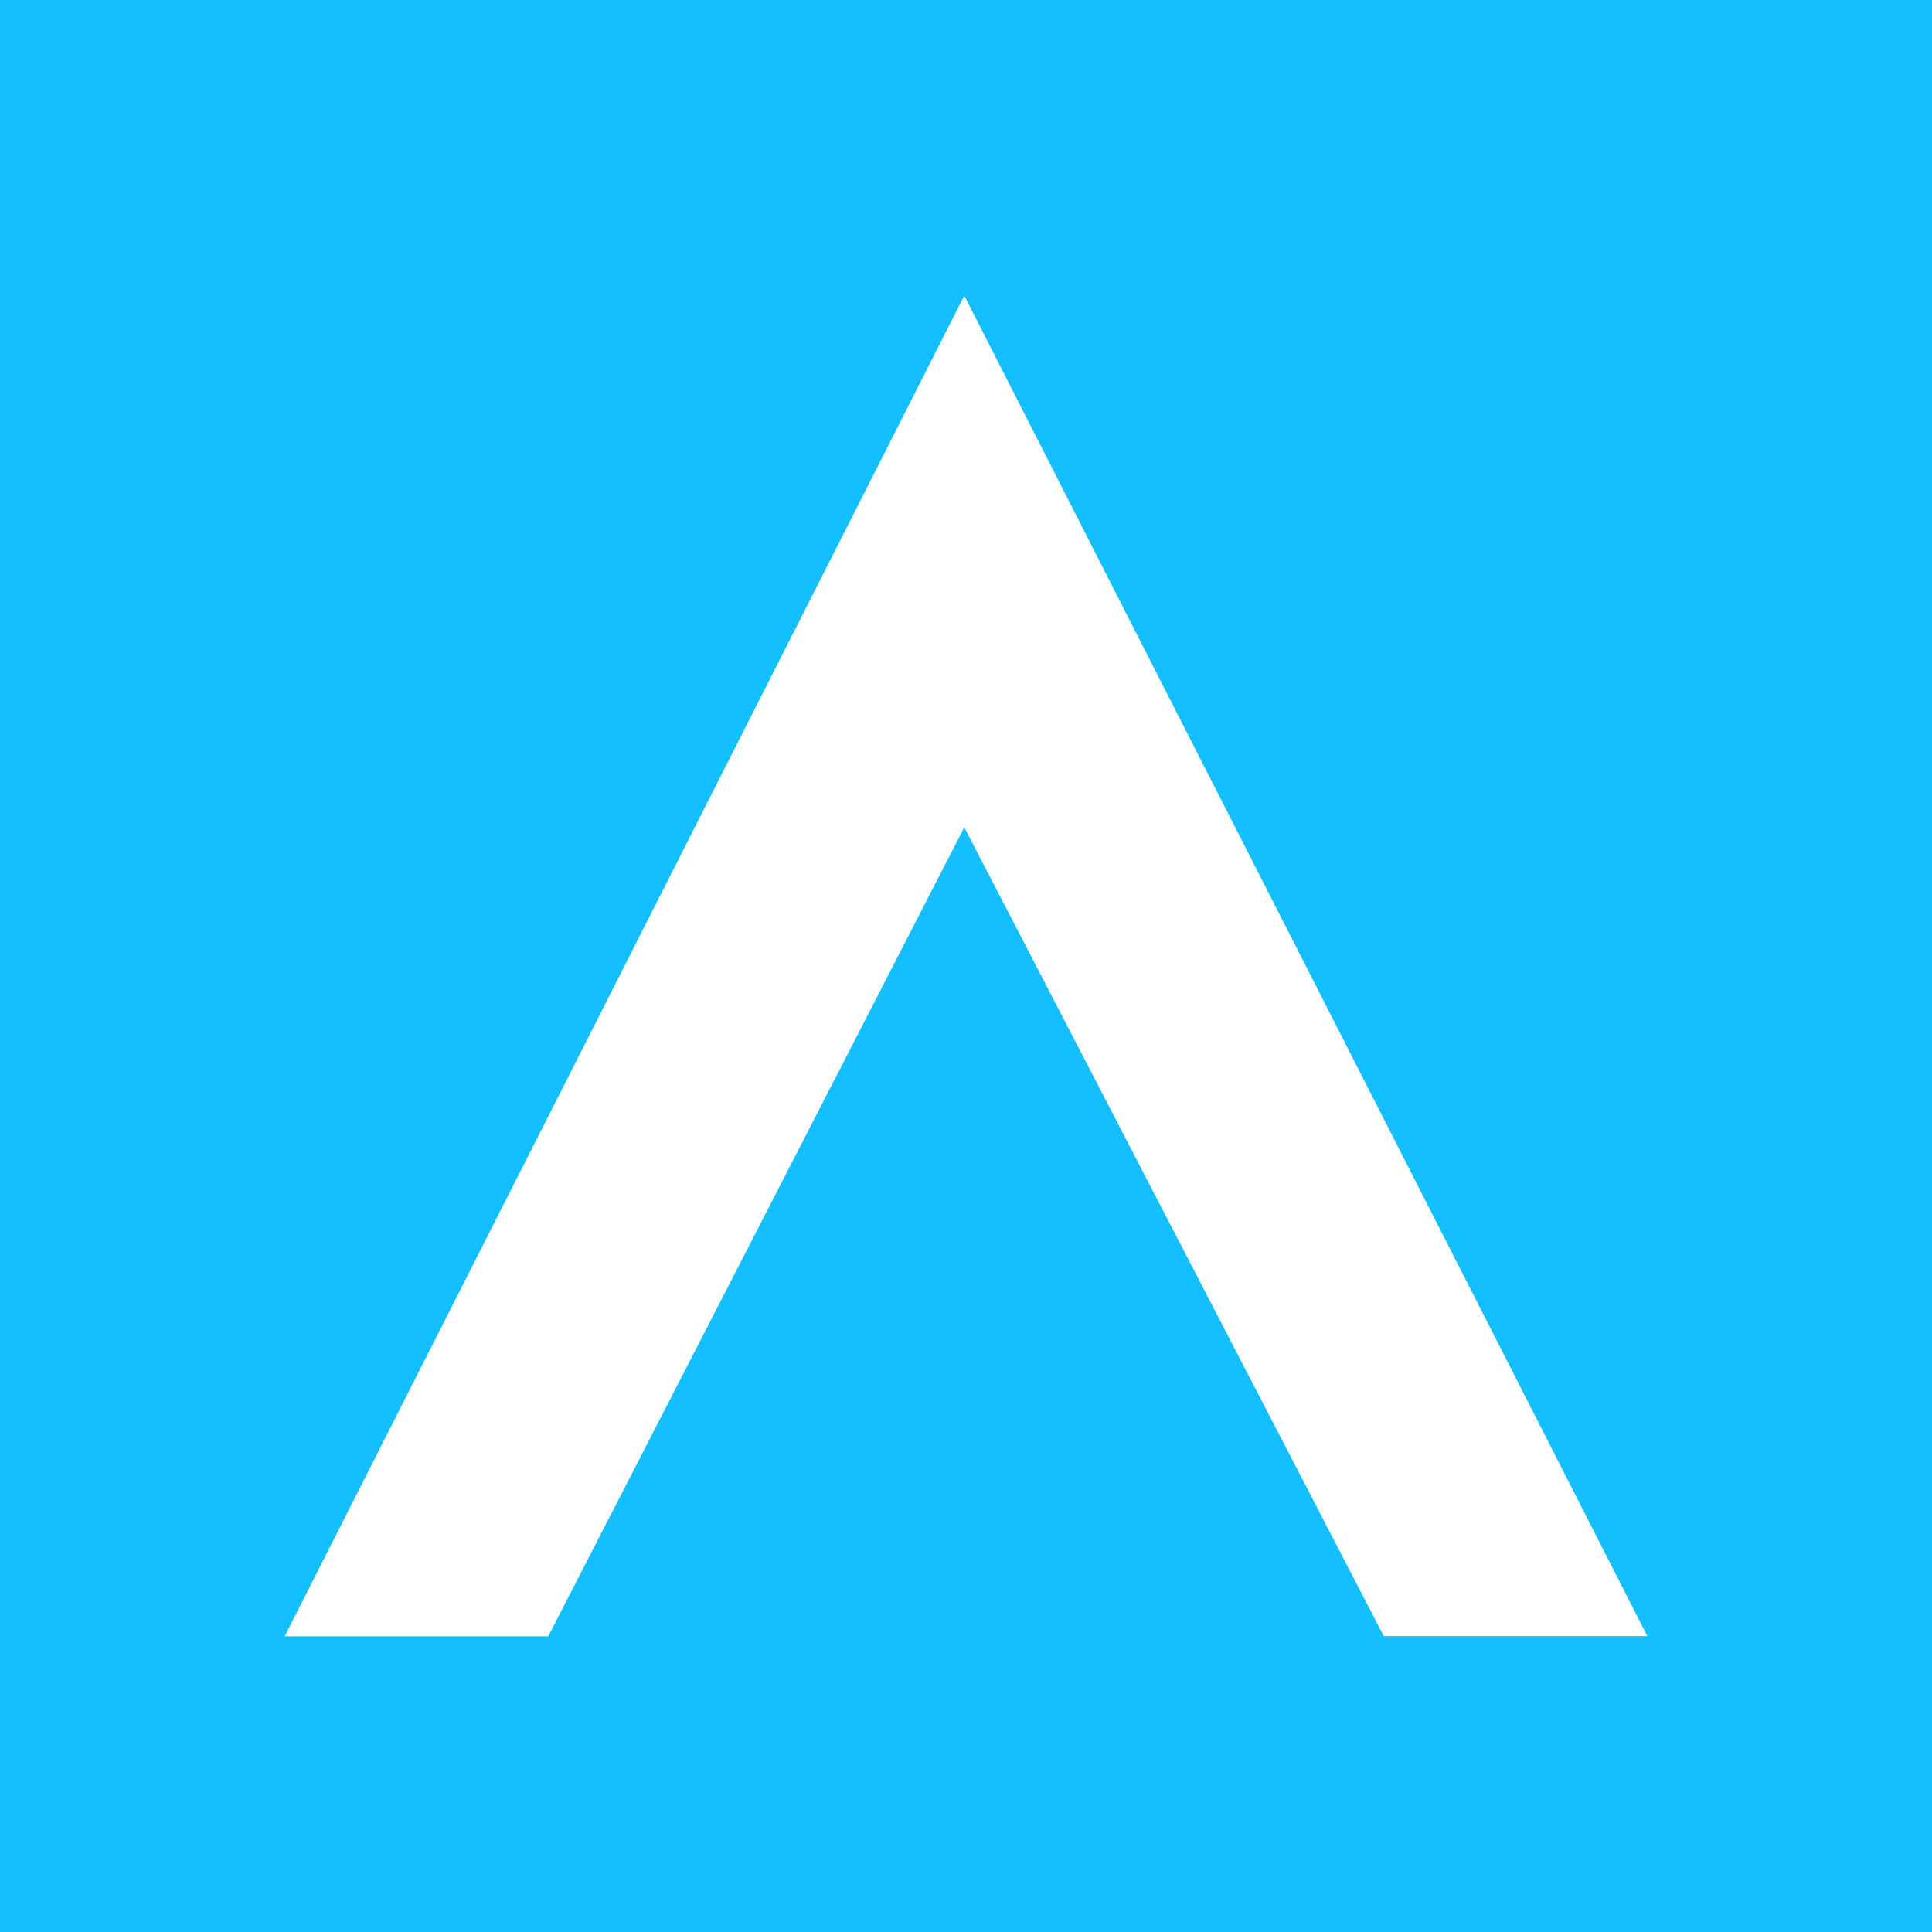 <svg width="49" height="49" viewBox="0 0 49 49" fill="none" xmlns="http://www.w3.org/2000/svg">
<path d="M0 0V49H49V0H0ZM24.456 7.499L41.78 41.496H35.096L24.456 20.983L13.904 41.501H7.22L24.456 7.499Z" fill="#14BFFF"/>
</svg>
